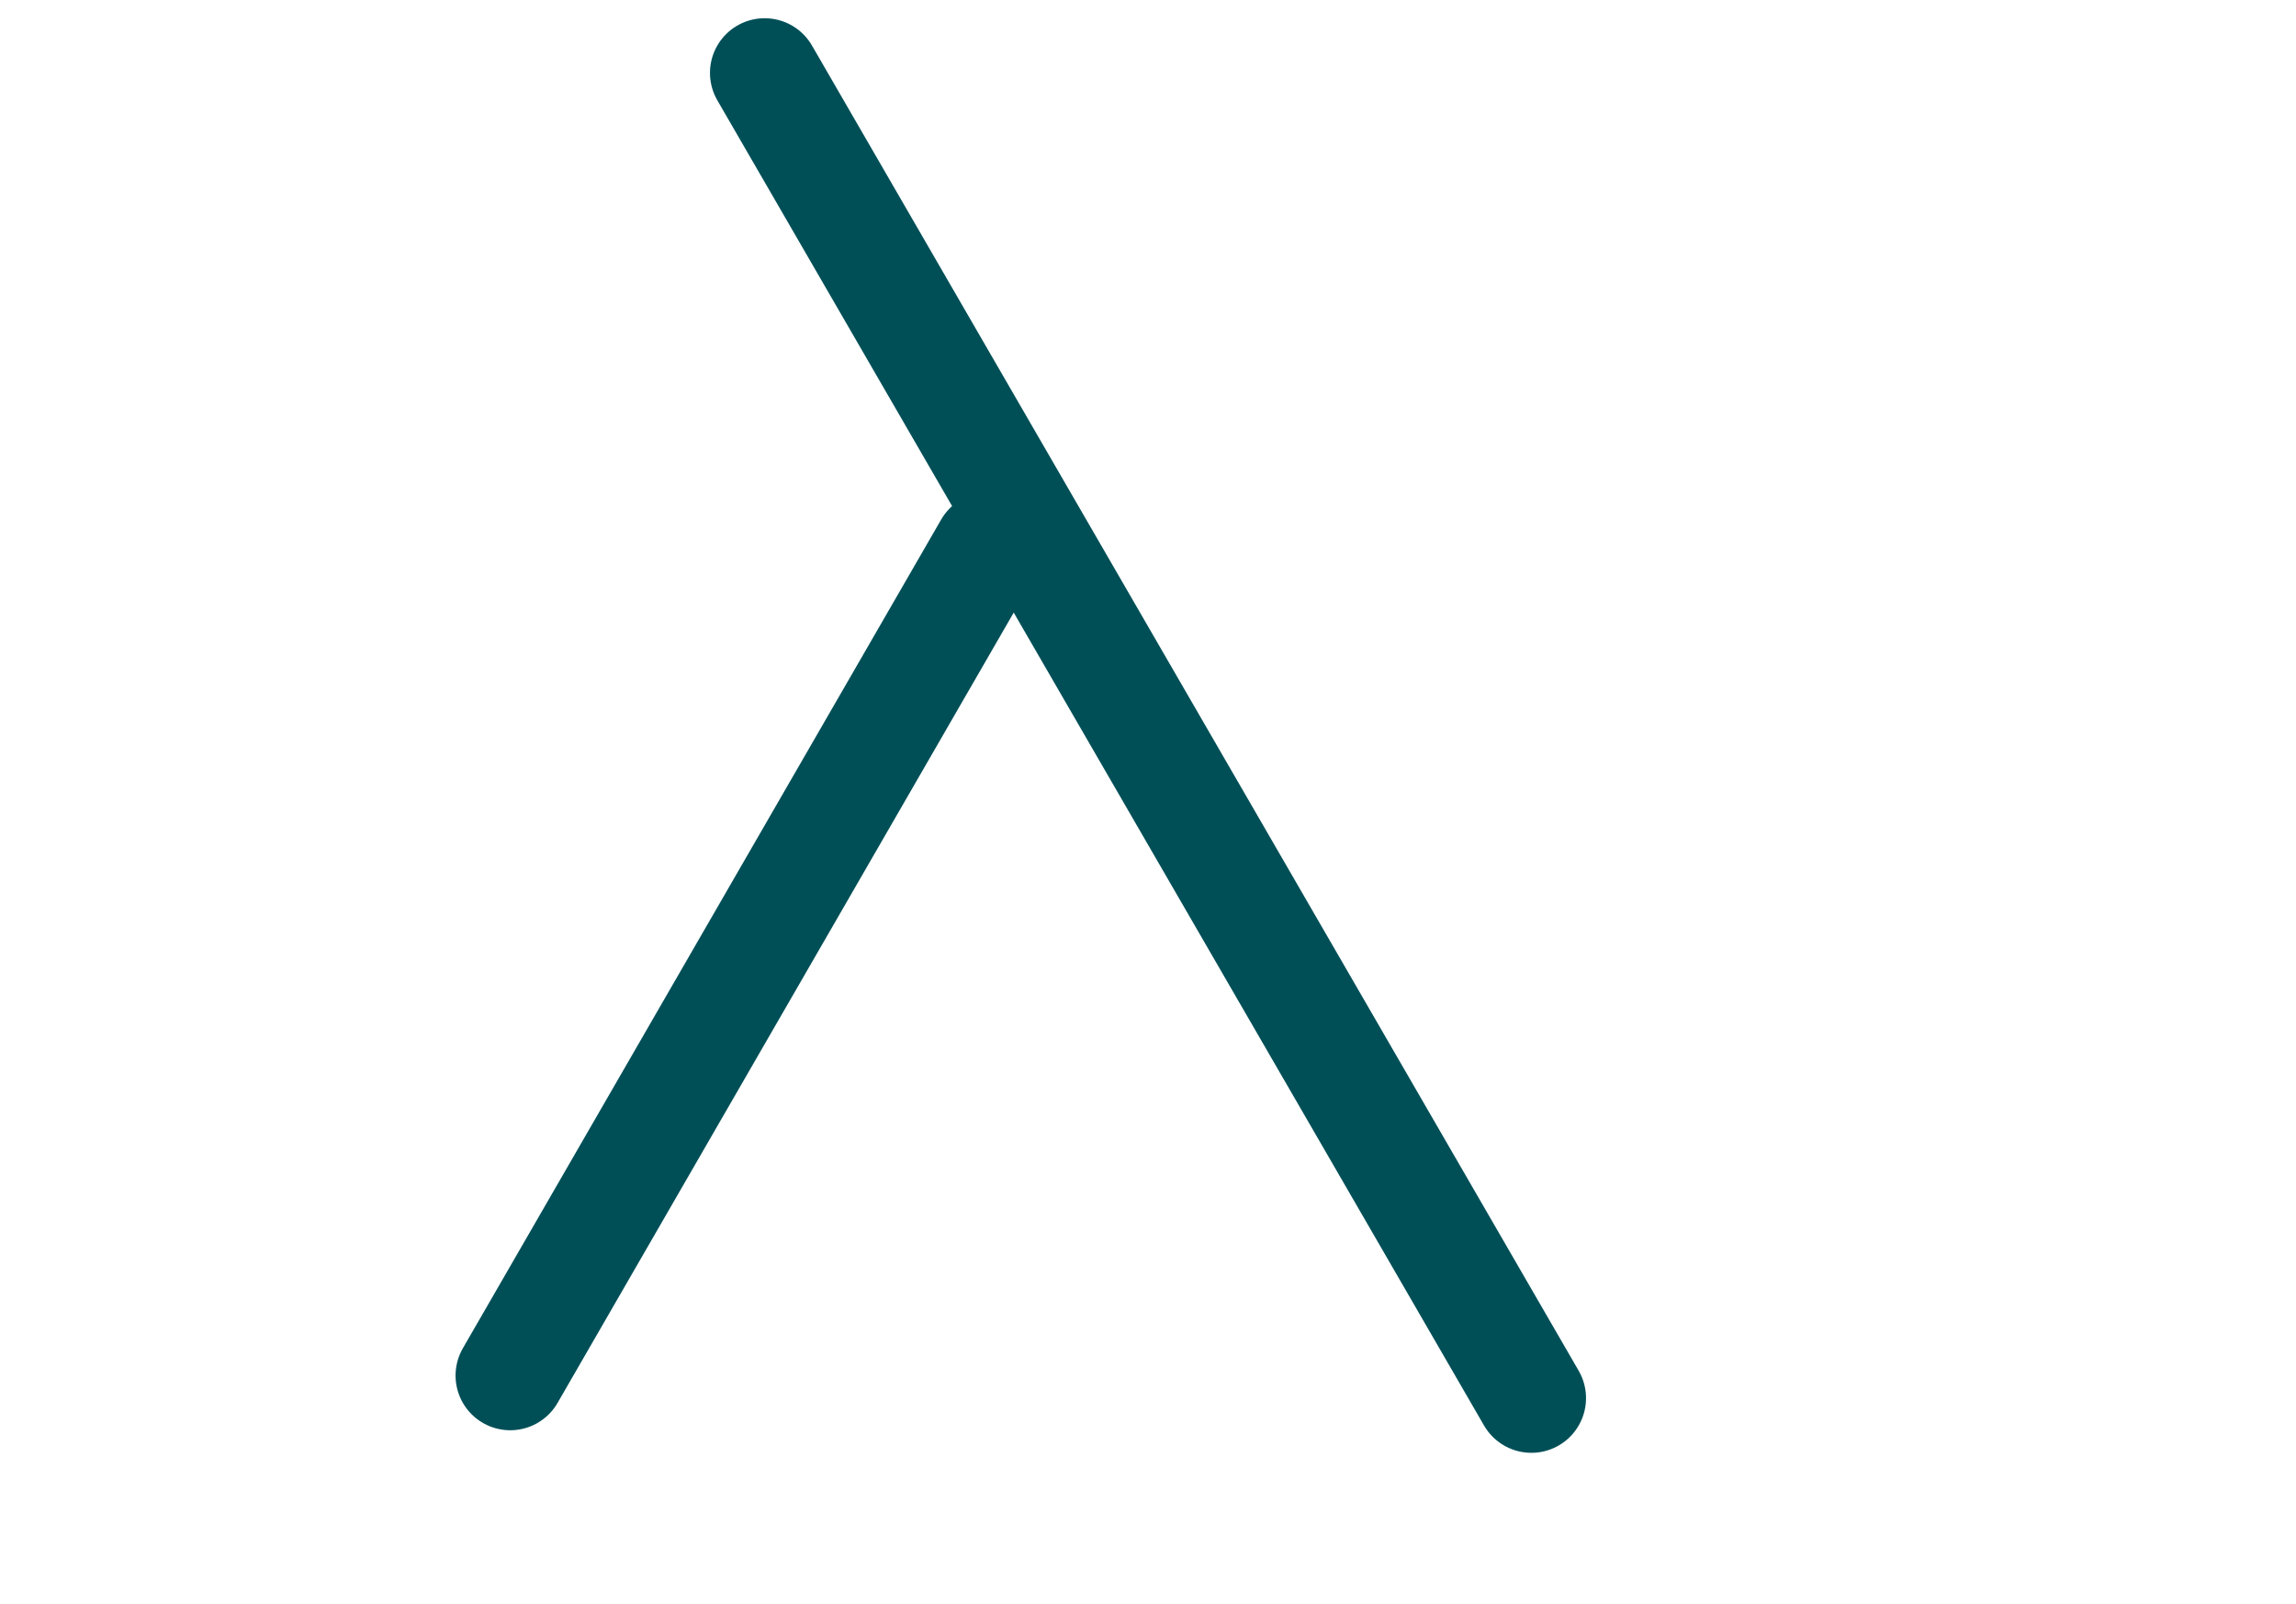 <svg width="63" height="44" viewBox="0 0 63 44" fill="none" xmlns="http://www.w3.org/2000/svg">
<path d="M27.125 15L14 37.733" stroke="#004F57" stroke-width="3" stroke-linecap="round" stroke-linejoin="round"/>
<path d="M42.019 38.352L20.981 2" stroke="#004F57" stroke-width="3" stroke-linecap="round" stroke-linejoin="round"/>
</svg>
